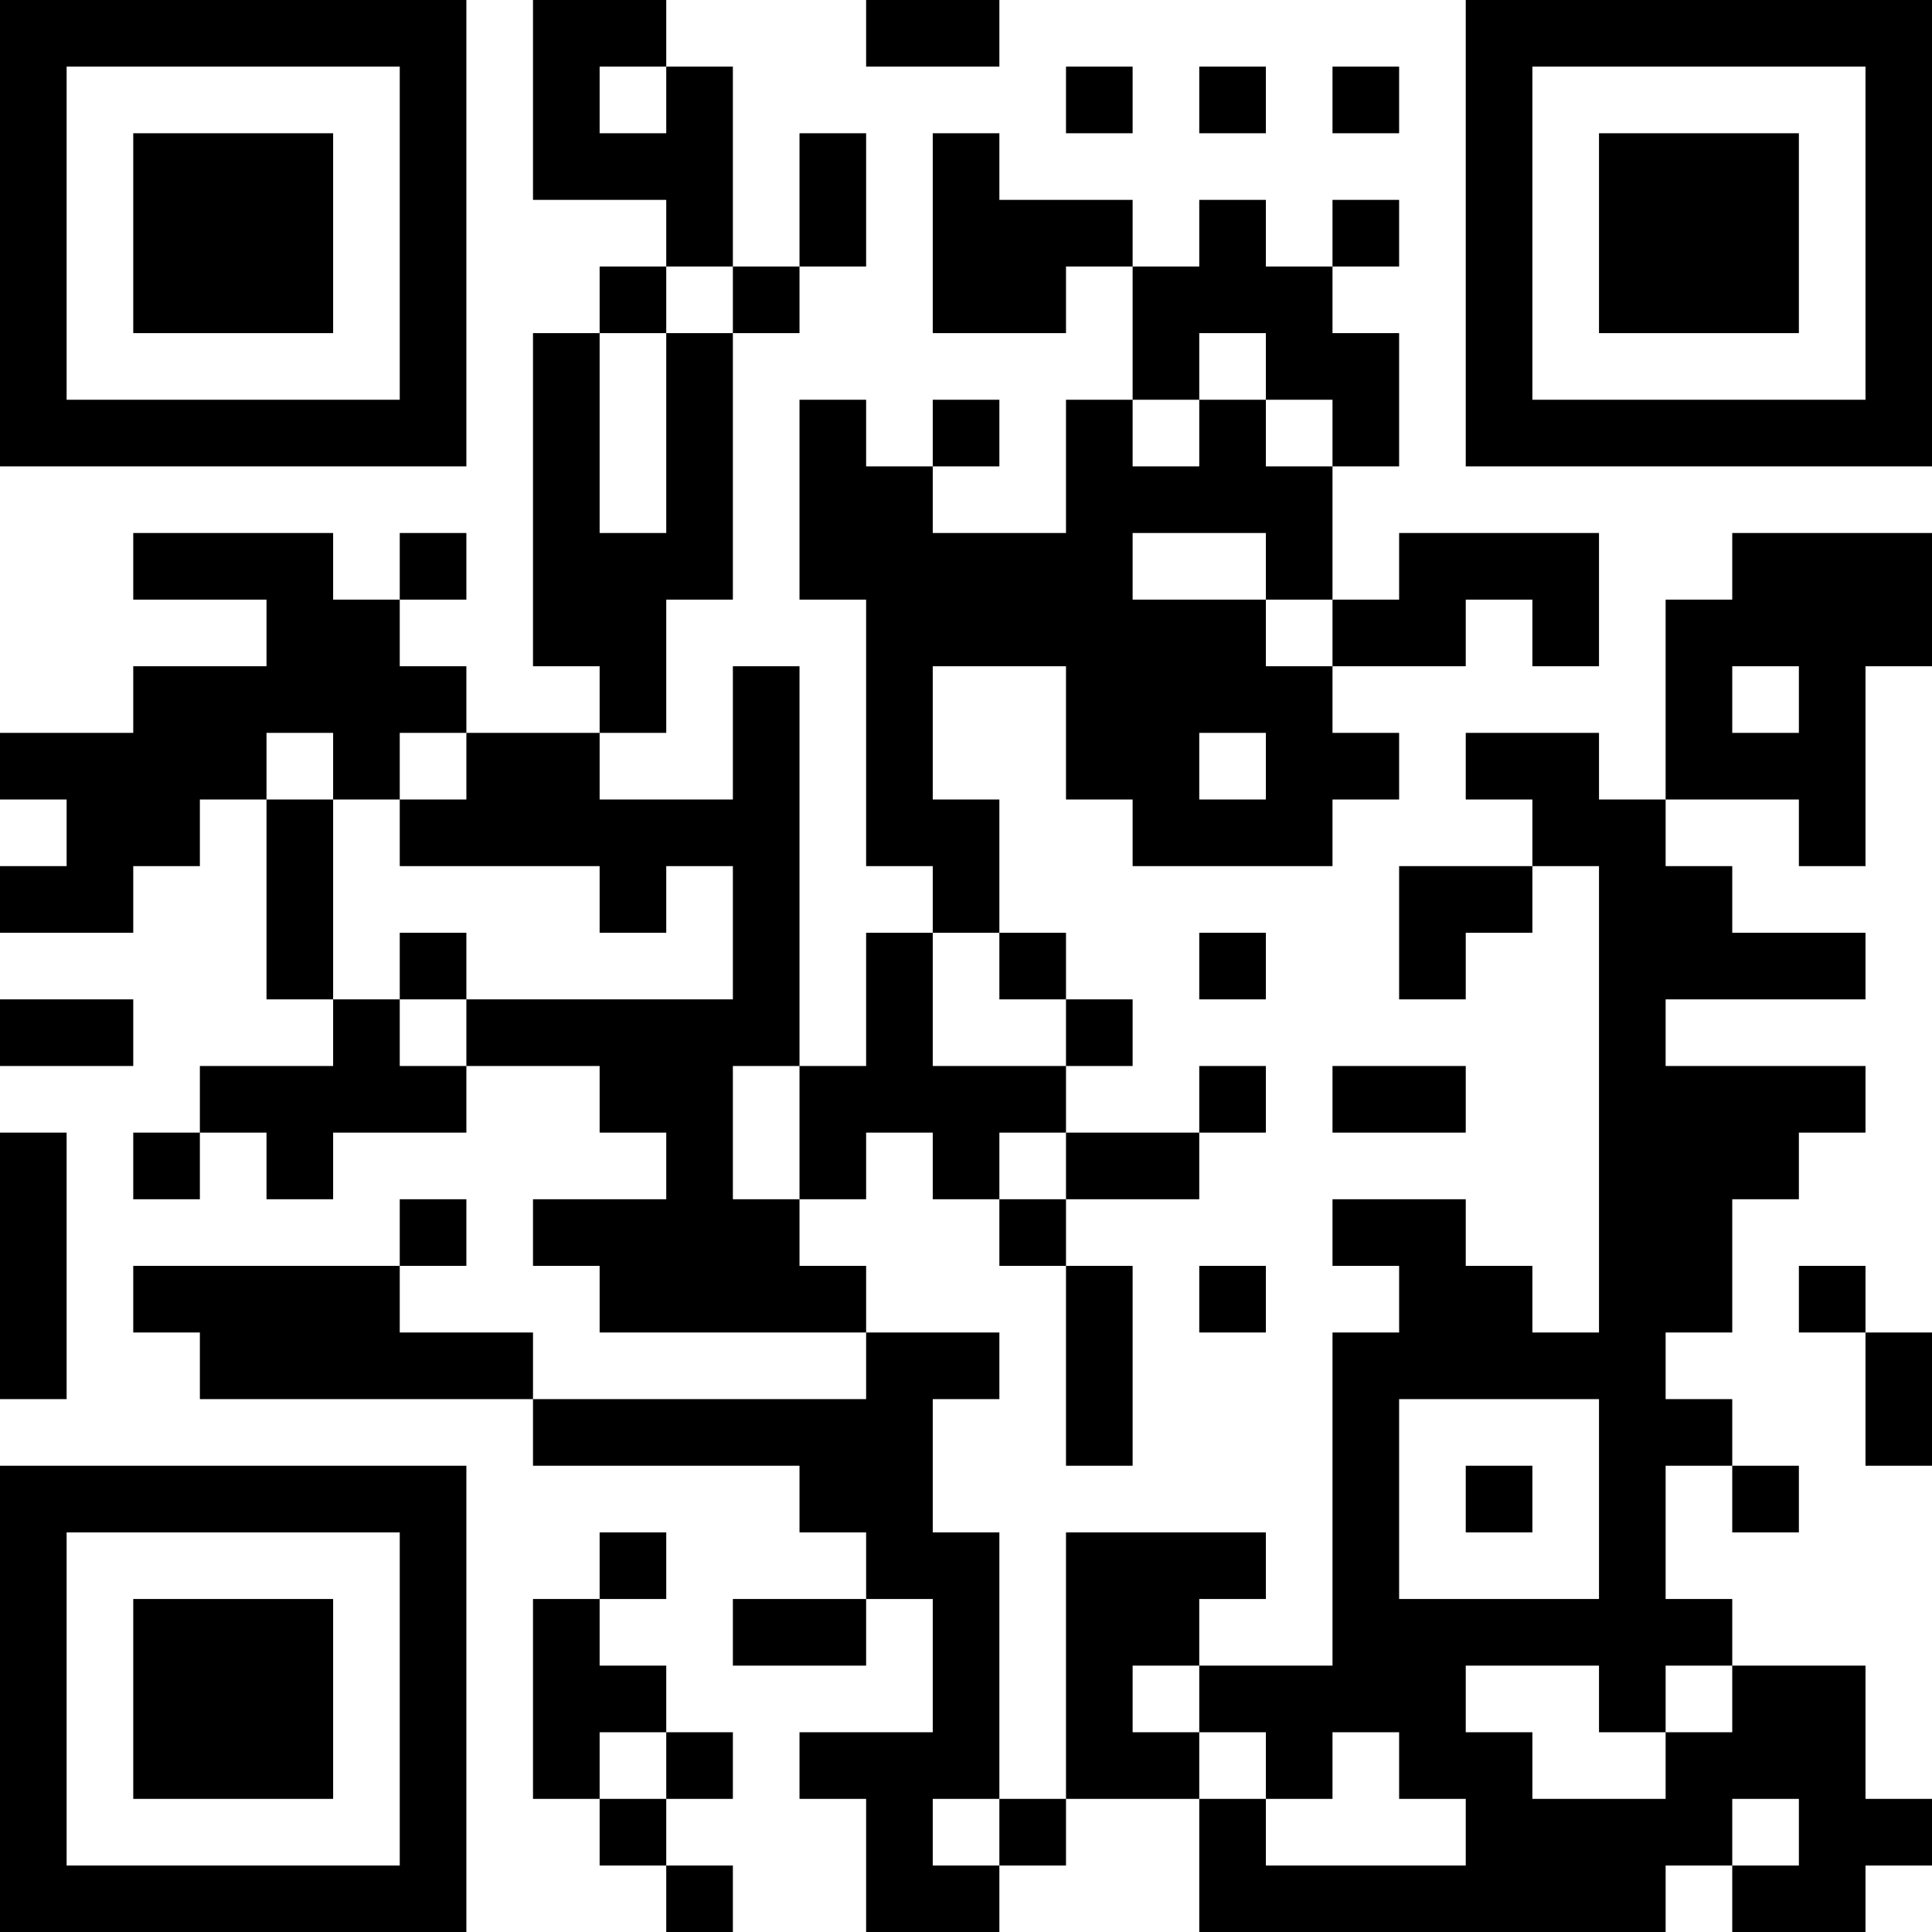 <?xml version="1.0" encoding="UTF-8"?>
<svg xmlns="http://www.w3.org/2000/svg" version="1.1" width="200" height="200" viewBox="0 0 200 200"><rect x="0" y="0" width="200" height="200" fill="#ffffff"/><g transform="scale(6.897)"><g transform="translate(0,0)"><path fill-rule="evenodd" d="M8 0L8 3L10 3L10 4L9 4L9 5L8 5L8 10L9 10L9 11L7 11L7 10L6 10L6 9L7 9L7 8L6 8L6 9L5 9L5 8L2 8L2 9L4 9L4 10L2 10L2 11L0 11L0 12L1 12L1 13L0 13L0 14L2 14L2 13L3 13L3 12L4 12L4 15L5 15L5 16L3 16L3 17L2 17L2 18L3 18L3 17L4 17L4 18L5 18L5 17L7 17L7 16L9 16L9 17L10 17L10 18L8 18L8 19L9 19L9 20L13 20L13 21L8 21L8 20L6 20L6 19L7 19L7 18L6 18L6 19L2 19L2 20L3 20L3 21L8 21L8 22L12 22L12 23L13 23L13 24L11 24L11 25L13 25L13 24L14 24L14 26L12 26L12 27L13 27L13 29L15 29L15 28L16 28L16 27L18 27L18 29L25 29L25 28L26 28L26 29L28 29L28 28L29 28L29 27L28 27L28 25L26 25L26 24L25 24L25 22L26 22L26 23L27 23L27 22L26 22L26 21L25 21L25 20L26 20L26 18L27 18L27 17L28 17L28 16L25 16L25 15L28 15L28 14L26 14L26 13L25 13L25 12L27 12L27 13L28 13L28 10L29 10L29 8L26 8L26 9L25 9L25 12L24 12L24 11L22 11L22 12L23 12L23 13L21 13L21 15L22 15L22 14L23 14L23 13L24 13L24 20L23 20L23 19L22 19L22 18L20 18L20 19L21 19L21 20L20 20L20 25L18 25L18 24L19 24L19 23L16 23L16 27L15 27L15 23L14 23L14 21L15 21L15 20L13 20L13 19L12 19L12 18L13 18L13 17L14 17L14 18L15 18L15 19L16 19L16 22L17 22L17 19L16 19L16 18L18 18L18 17L19 17L19 16L18 16L18 17L16 17L16 16L17 16L17 15L16 15L16 14L15 14L15 12L14 12L14 10L16 10L16 12L17 12L17 13L20 13L20 12L21 12L21 11L20 11L20 10L22 10L22 9L23 9L23 10L24 10L24 8L21 8L21 9L20 9L20 7L21 7L21 5L20 5L20 4L21 4L21 3L20 3L20 4L19 4L19 3L18 3L18 4L17 4L17 3L15 3L15 2L14 2L14 5L16 5L16 4L17 4L17 6L16 6L16 8L14 8L14 7L15 7L15 6L14 6L14 7L13 7L13 6L12 6L12 9L13 9L13 13L14 13L14 14L13 14L13 16L12 16L12 10L11 10L11 12L9 12L9 11L10 11L10 9L11 9L11 5L12 5L12 4L13 4L13 2L12 2L12 4L11 4L11 1L10 1L10 0ZM13 0L13 1L15 1L15 0ZM9 1L9 2L10 2L10 1ZM16 1L16 2L17 2L17 1ZM18 1L18 2L19 2L19 1ZM20 1L20 2L21 2L21 1ZM10 4L10 5L9 5L9 8L10 8L10 5L11 5L11 4ZM18 5L18 6L17 6L17 7L18 7L18 6L19 6L19 7L20 7L20 6L19 6L19 5ZM17 8L17 9L19 9L19 10L20 10L20 9L19 9L19 8ZM26 10L26 11L27 11L27 10ZM4 11L4 12L5 12L5 15L6 15L6 16L7 16L7 15L11 15L11 13L10 13L10 14L9 14L9 13L6 13L6 12L7 12L7 11L6 11L6 12L5 12L5 11ZM18 11L18 12L19 12L19 11ZM6 14L6 15L7 15L7 14ZM14 14L14 16L16 16L16 15L15 15L15 14ZM18 14L18 15L19 15L19 14ZM0 15L0 16L2 16L2 15ZM11 16L11 18L12 18L12 16ZM20 16L20 17L22 17L22 16ZM0 17L0 21L1 21L1 17ZM15 17L15 18L16 18L16 17ZM18 19L18 20L19 20L19 19ZM27 19L27 20L28 20L28 22L29 22L29 20L28 20L28 19ZM21 21L21 24L24 24L24 21ZM22 22L22 23L23 23L23 22ZM9 23L9 24L8 24L8 27L9 27L9 28L10 28L10 29L11 29L11 28L10 28L10 27L11 27L11 26L10 26L10 25L9 25L9 24L10 24L10 23ZM17 25L17 26L18 26L18 27L19 27L19 28L22 28L22 27L21 27L21 26L20 26L20 27L19 27L19 26L18 26L18 25ZM22 25L22 26L23 26L23 27L25 27L25 26L26 26L26 25L25 25L25 26L24 26L24 25ZM9 26L9 27L10 27L10 26ZM14 27L14 28L15 28L15 27ZM26 27L26 28L27 28L27 27ZM0 0L0 7L7 7L7 0ZM1 1L1 6L6 6L6 1ZM2 2L2 5L5 5L5 2ZM22 0L22 7L29 7L29 0ZM23 1L23 6L28 6L28 1ZM24 2L24 5L27 5L27 2ZM0 22L0 29L7 29L7 22ZM1 23L1 28L6 28L6 23ZM2 24L2 27L5 27L5 24Z" fill="#000000"/></g></g></svg>

